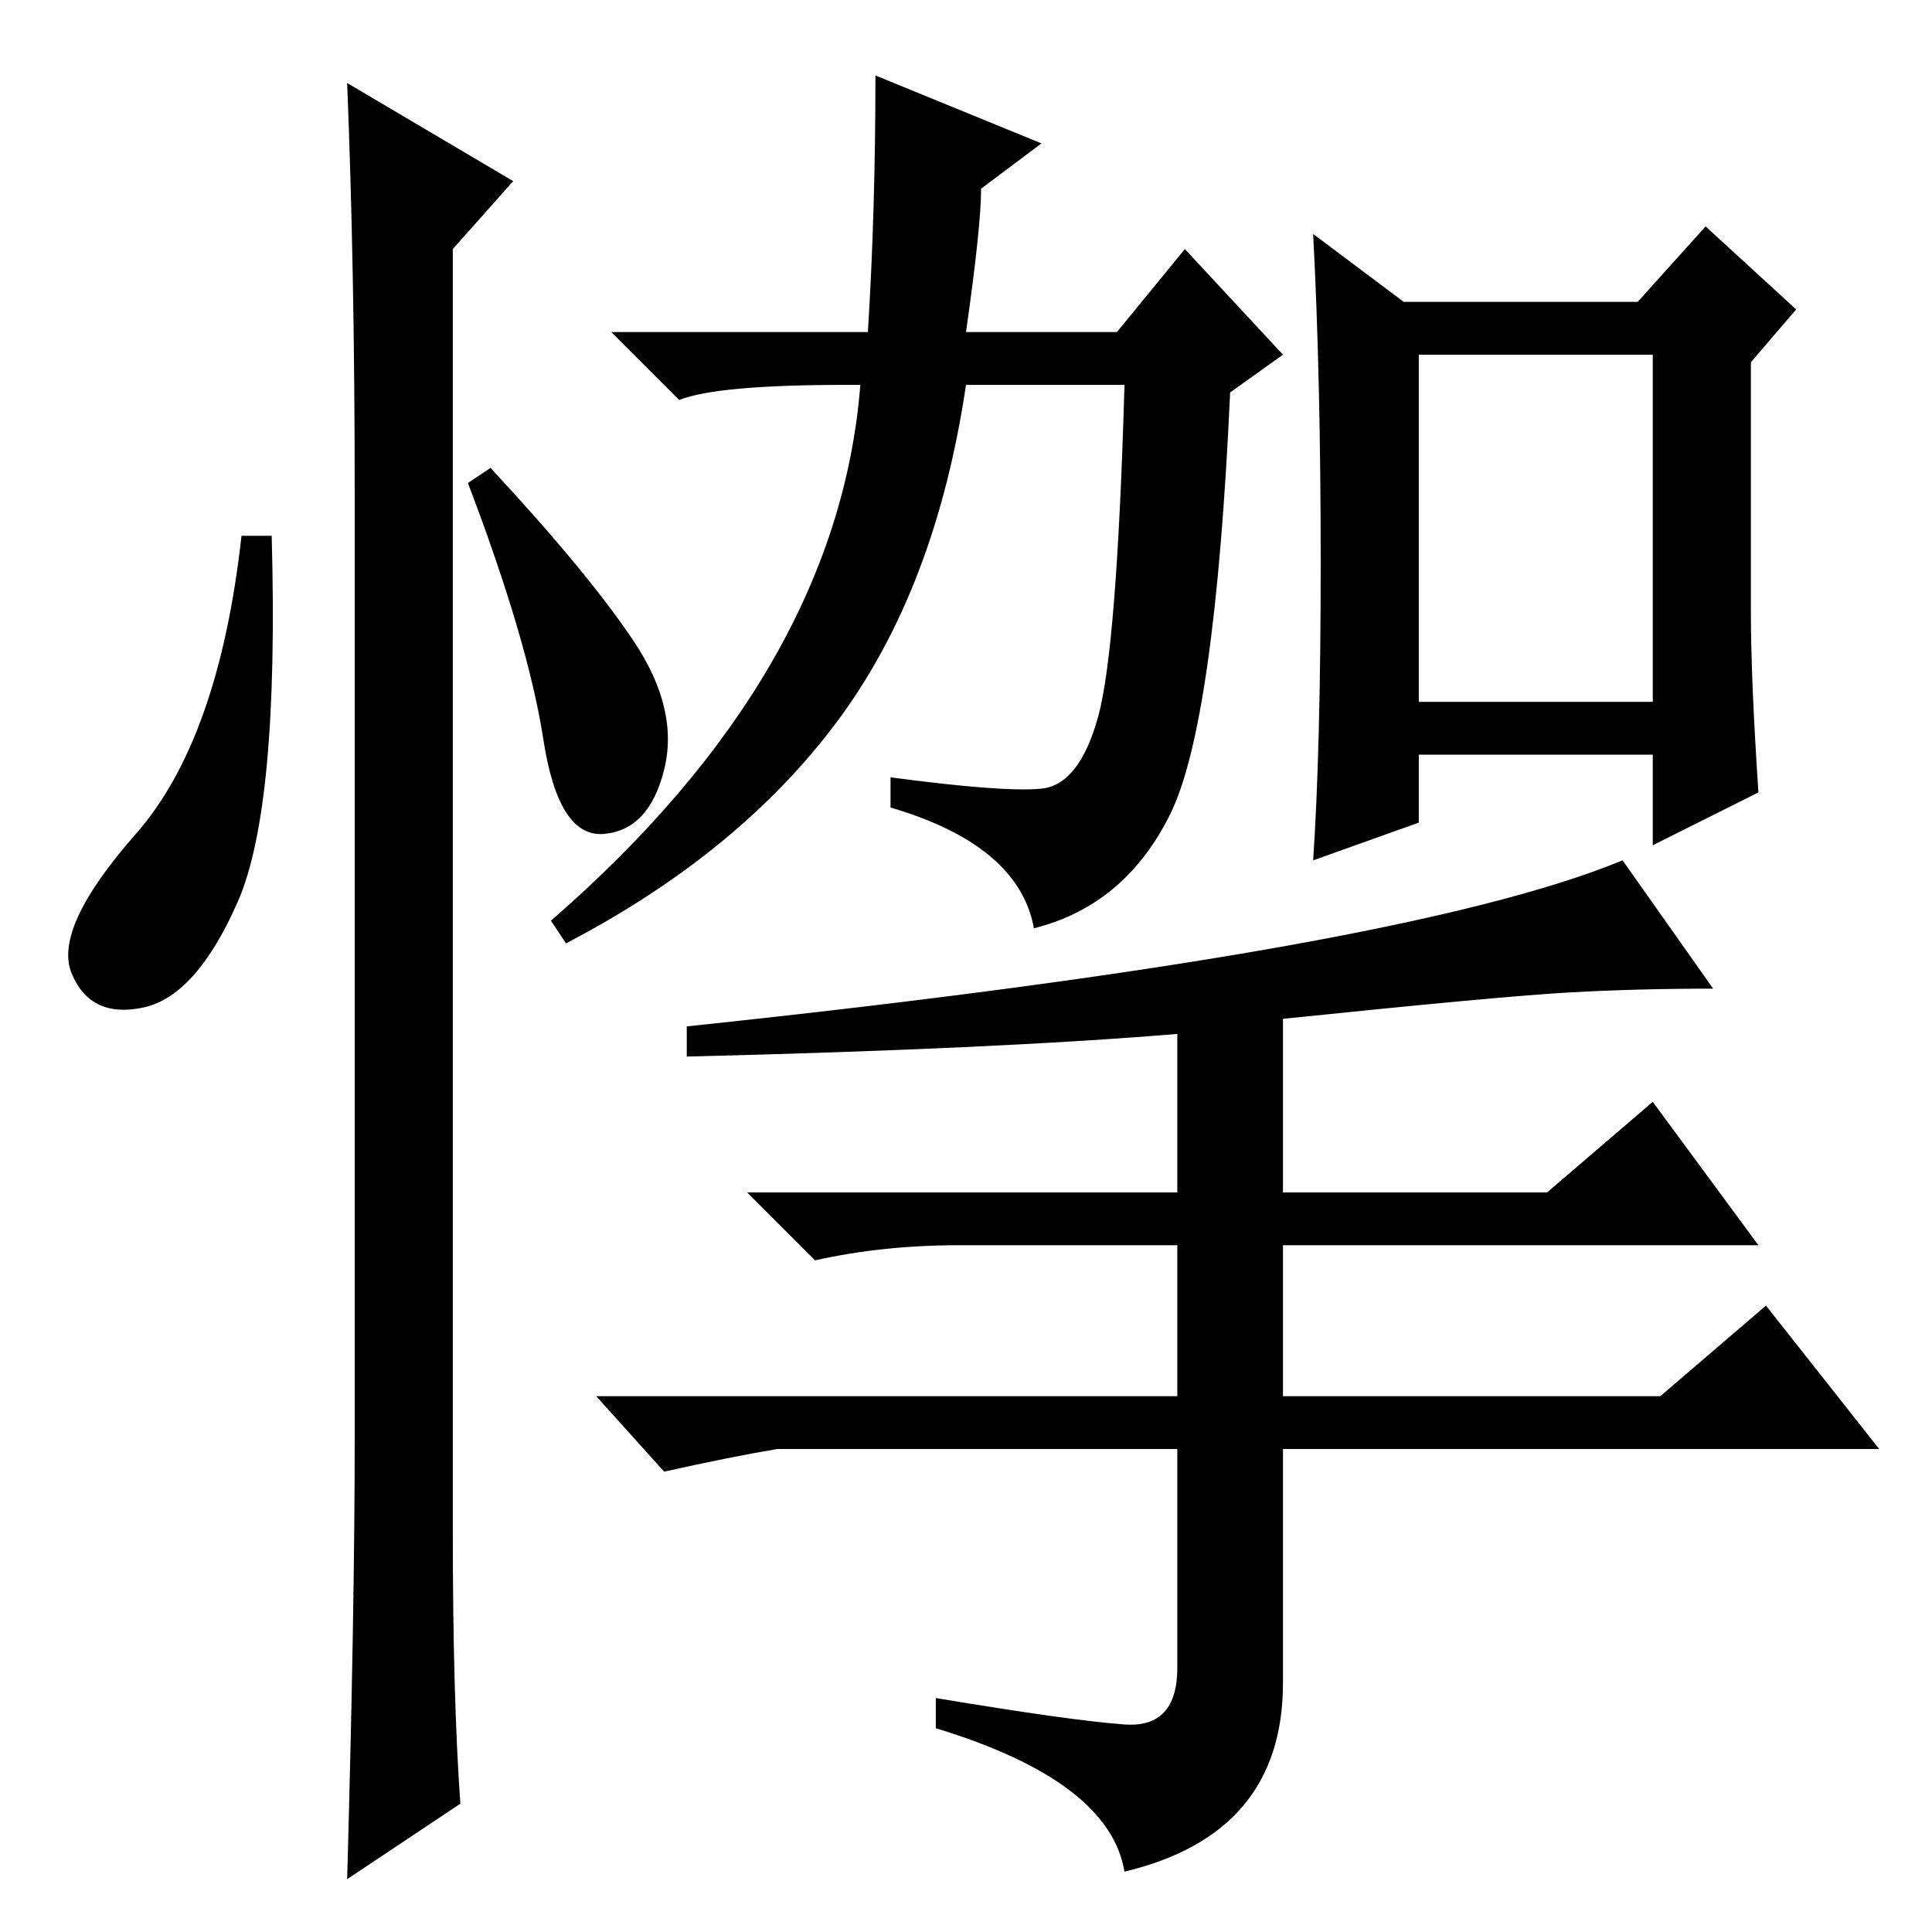<?xml version="1.0" standalone="no"?>
<!DOCTYPE svg PUBLIC "-//W3C//DTD SVG 1.1//EN" "http://www.w3.org/Graphics/SVG/1.1/DTD/svg11.dtd" >
<svg xmlns="http://www.w3.org/2000/svg" xmlns:xlink="http://www.w3.org/1999/xlink" version="1.1" viewBox="0 -36 256 256">
  <g transform="matrix(1 0 0 -1 0 220)">
   <path fill="currentColor"
d="M138 151.5q5 0.5 7.5 9.5t3.5 44h-21q-4 -27 -17 -44.5t-36 -29.5l-2 3q38 33 41 71h-2q-17 0 -22 -2l-9 9h34q1 16 1 34l22 -9l-8 -6q0 -5 -2 -19h20l9 11l13 -14l-7 -5q-2 -44 -8 -56t-18 -15q-2 11 -19 16v4q15 -2 20 -1.5zM188 163h31v46h-31v-46zM233 151l-14 -7v12
h-31v-9l-14 -5q1 15 1 39.5t-1 43.5l12 -9h31l9 10l12 -11l-6 -7v-33q0 -9 1 -24zM91 120q95 10 124 22l12 -17q-10 0 -19 -0.5t-38 -3.5v-23h35l14 12l14 -19h-63v-20h50l14 12l15 -19h-79v-31q0 -20 -21 -25q-2 12 -25 19v4q18 -3 25 -3.5t7 7.5v29h-53q-6 -1 -15 -3
l-9 10h77v20h-29q-10 0 -19 -2l-9 9h57v21q-24 -2 -65 -3v4zM31.5 136.5q-5.5 -12.5 -12.5 -14t-9.5 4.5t8.5 18.5t14 39.5h4q1 -36 -4.5 -48.5zM46 245l22 -13l-8 -9v-170q0 -22 1 -36l-15 -10q1 36 1 58v126q0 29 -1 54zM84 171q6 -9 4 -17t-8 -8.5t-8 12.5t-10 34l3 2
q13 -14 19 -23z" />
  </g>

</svg>
